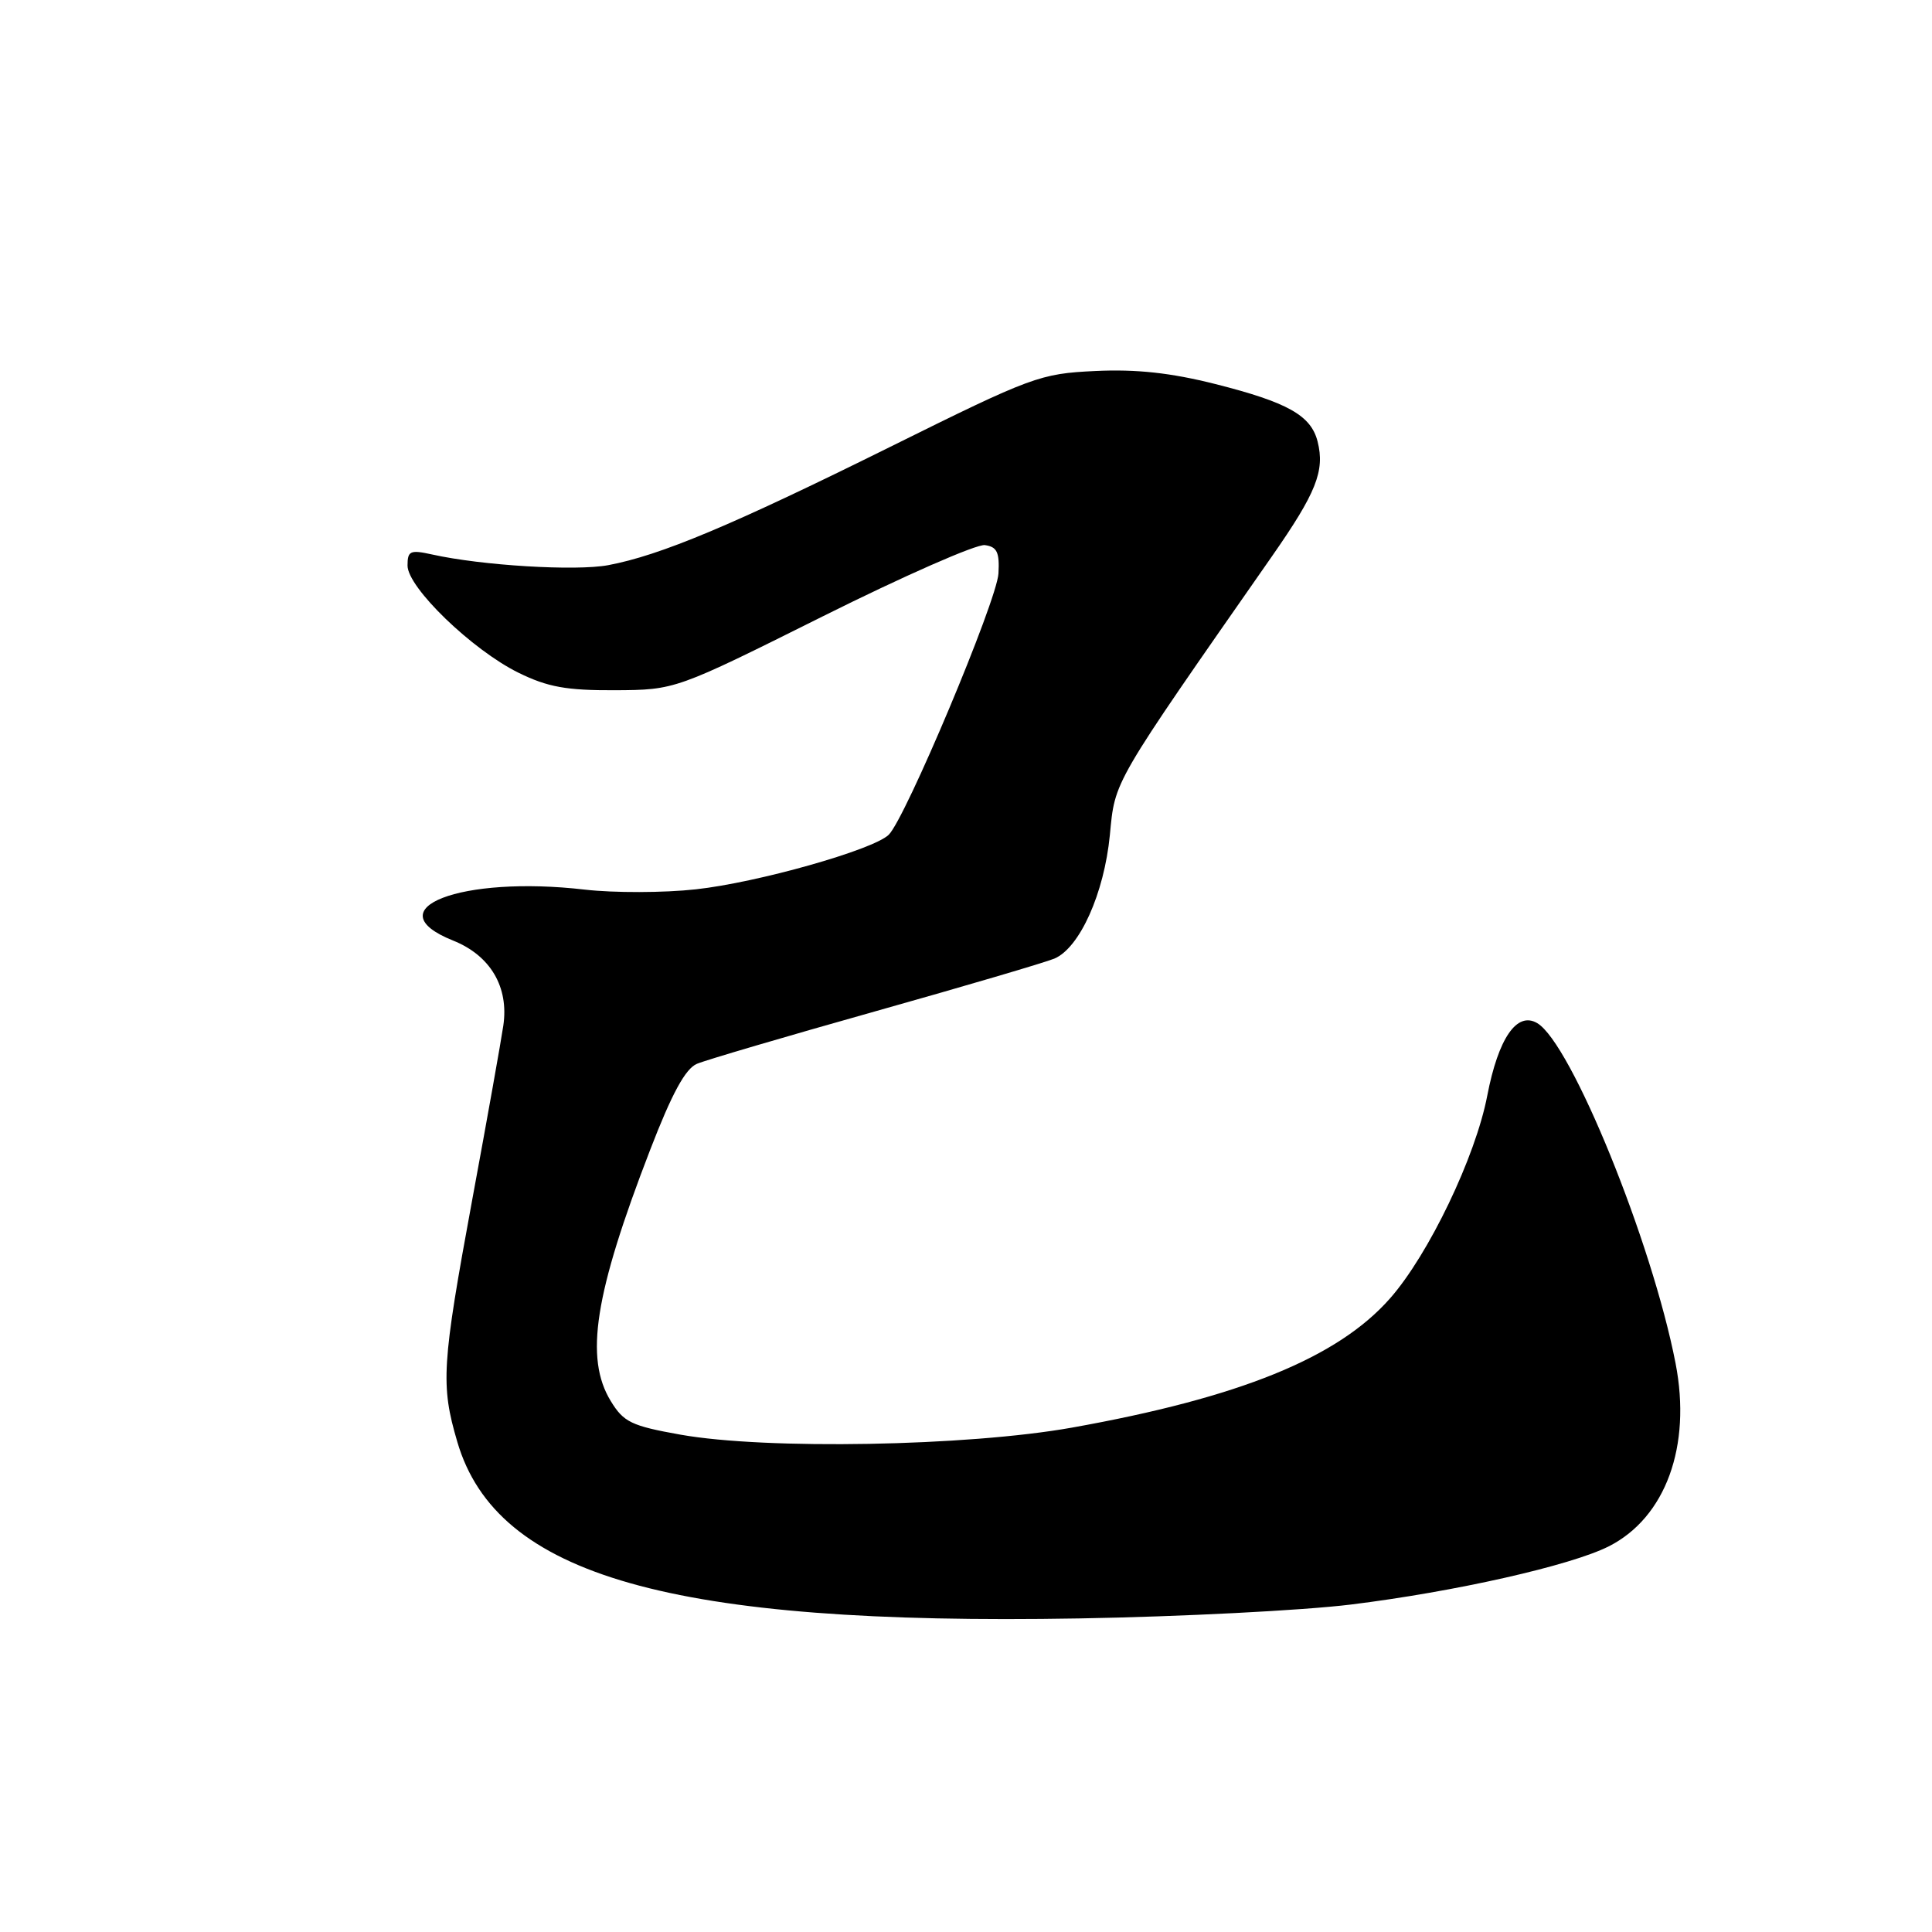 <?xml version="1.0" encoding="UTF-8" standalone="no"?>
<!DOCTYPE svg PUBLIC "-//W3C//DTD SVG 1.1//EN" "http://www.w3.org/Graphics/SVG/1.1/DTD/svg11.dtd" >
<svg xmlns="http://www.w3.org/2000/svg" xmlns:xlink="http://www.w3.org/1999/xlink" version="1.1" viewBox="0 0 256 256">
 <g >
 <path fill="currentColor"
d=" M 179.00 212.61 C 192.78 210.91 208.12 207.45 213.17 204.90 C 220.70 201.09 224.16 191.62 222.02 180.64 C 218.90 164.57 208.19 138.23 203.69 135.57 C 201.00 133.98 198.54 137.56 197.07 145.18 C 195.52 153.28 189.30 166.24 184.19 172.04 C 177.26 179.92 164.24 185.20 142.02 189.17 C 128.15 191.64 101.54 192.12 90.17 190.10 C 83.66 188.94 82.63 188.44 80.93 185.65 C 77.44 179.94 78.78 171.44 86.15 152.36 C 89.03 144.89 90.82 141.60 92.35 140.96 C 93.53 140.46 104.17 137.33 116.00 134.00 C 127.83 130.67 138.49 127.53 139.71 127.02 C 143.07 125.59 146.30 118.39 147.06 110.67 C 147.77 103.32 147.21 104.29 168.55 73.70 C 174.41 65.30 175.57 62.39 174.59 58.51 C 173.72 55.05 170.65 53.32 161.05 50.89 C 155.14 49.40 150.58 48.90 145.13 49.16 C 137.79 49.51 136.76 49.89 118.00 59.19 C 96.88 69.66 87.49 73.59 80.58 74.89 C 76.27 75.69 63.83 74.94 57.25 73.47 C 54.35 72.83 54.00 72.99 54.00 74.94 C 54.00 77.85 62.56 86.11 68.70 89.14 C 72.57 91.04 75.05 91.49 81.50 91.46 C 89.50 91.41 89.50 91.41 109.00 81.68 C 119.72 76.33 129.40 72.07 130.50 72.23 C 132.11 72.45 132.46 73.18 132.30 76.00 C 132.09 79.63 119.95 108.52 117.75 110.62 C 115.65 112.63 100.36 116.95 92.20 117.84 C 87.96 118.31 81.35 118.32 77.50 117.88 C 61.08 115.97 49.54 120.43 60.04 124.63 C 64.98 126.61 67.45 130.78 66.69 135.91 C 66.40 137.89 64.56 148.24 62.58 158.93 C 58.53 180.91 58.37 183.49 60.60 191.07 C 65.82 208.83 88.93 215.39 143.00 214.45 C 156.47 214.22 172.68 213.39 179.00 212.61 Z "/>
</g>
</svg>